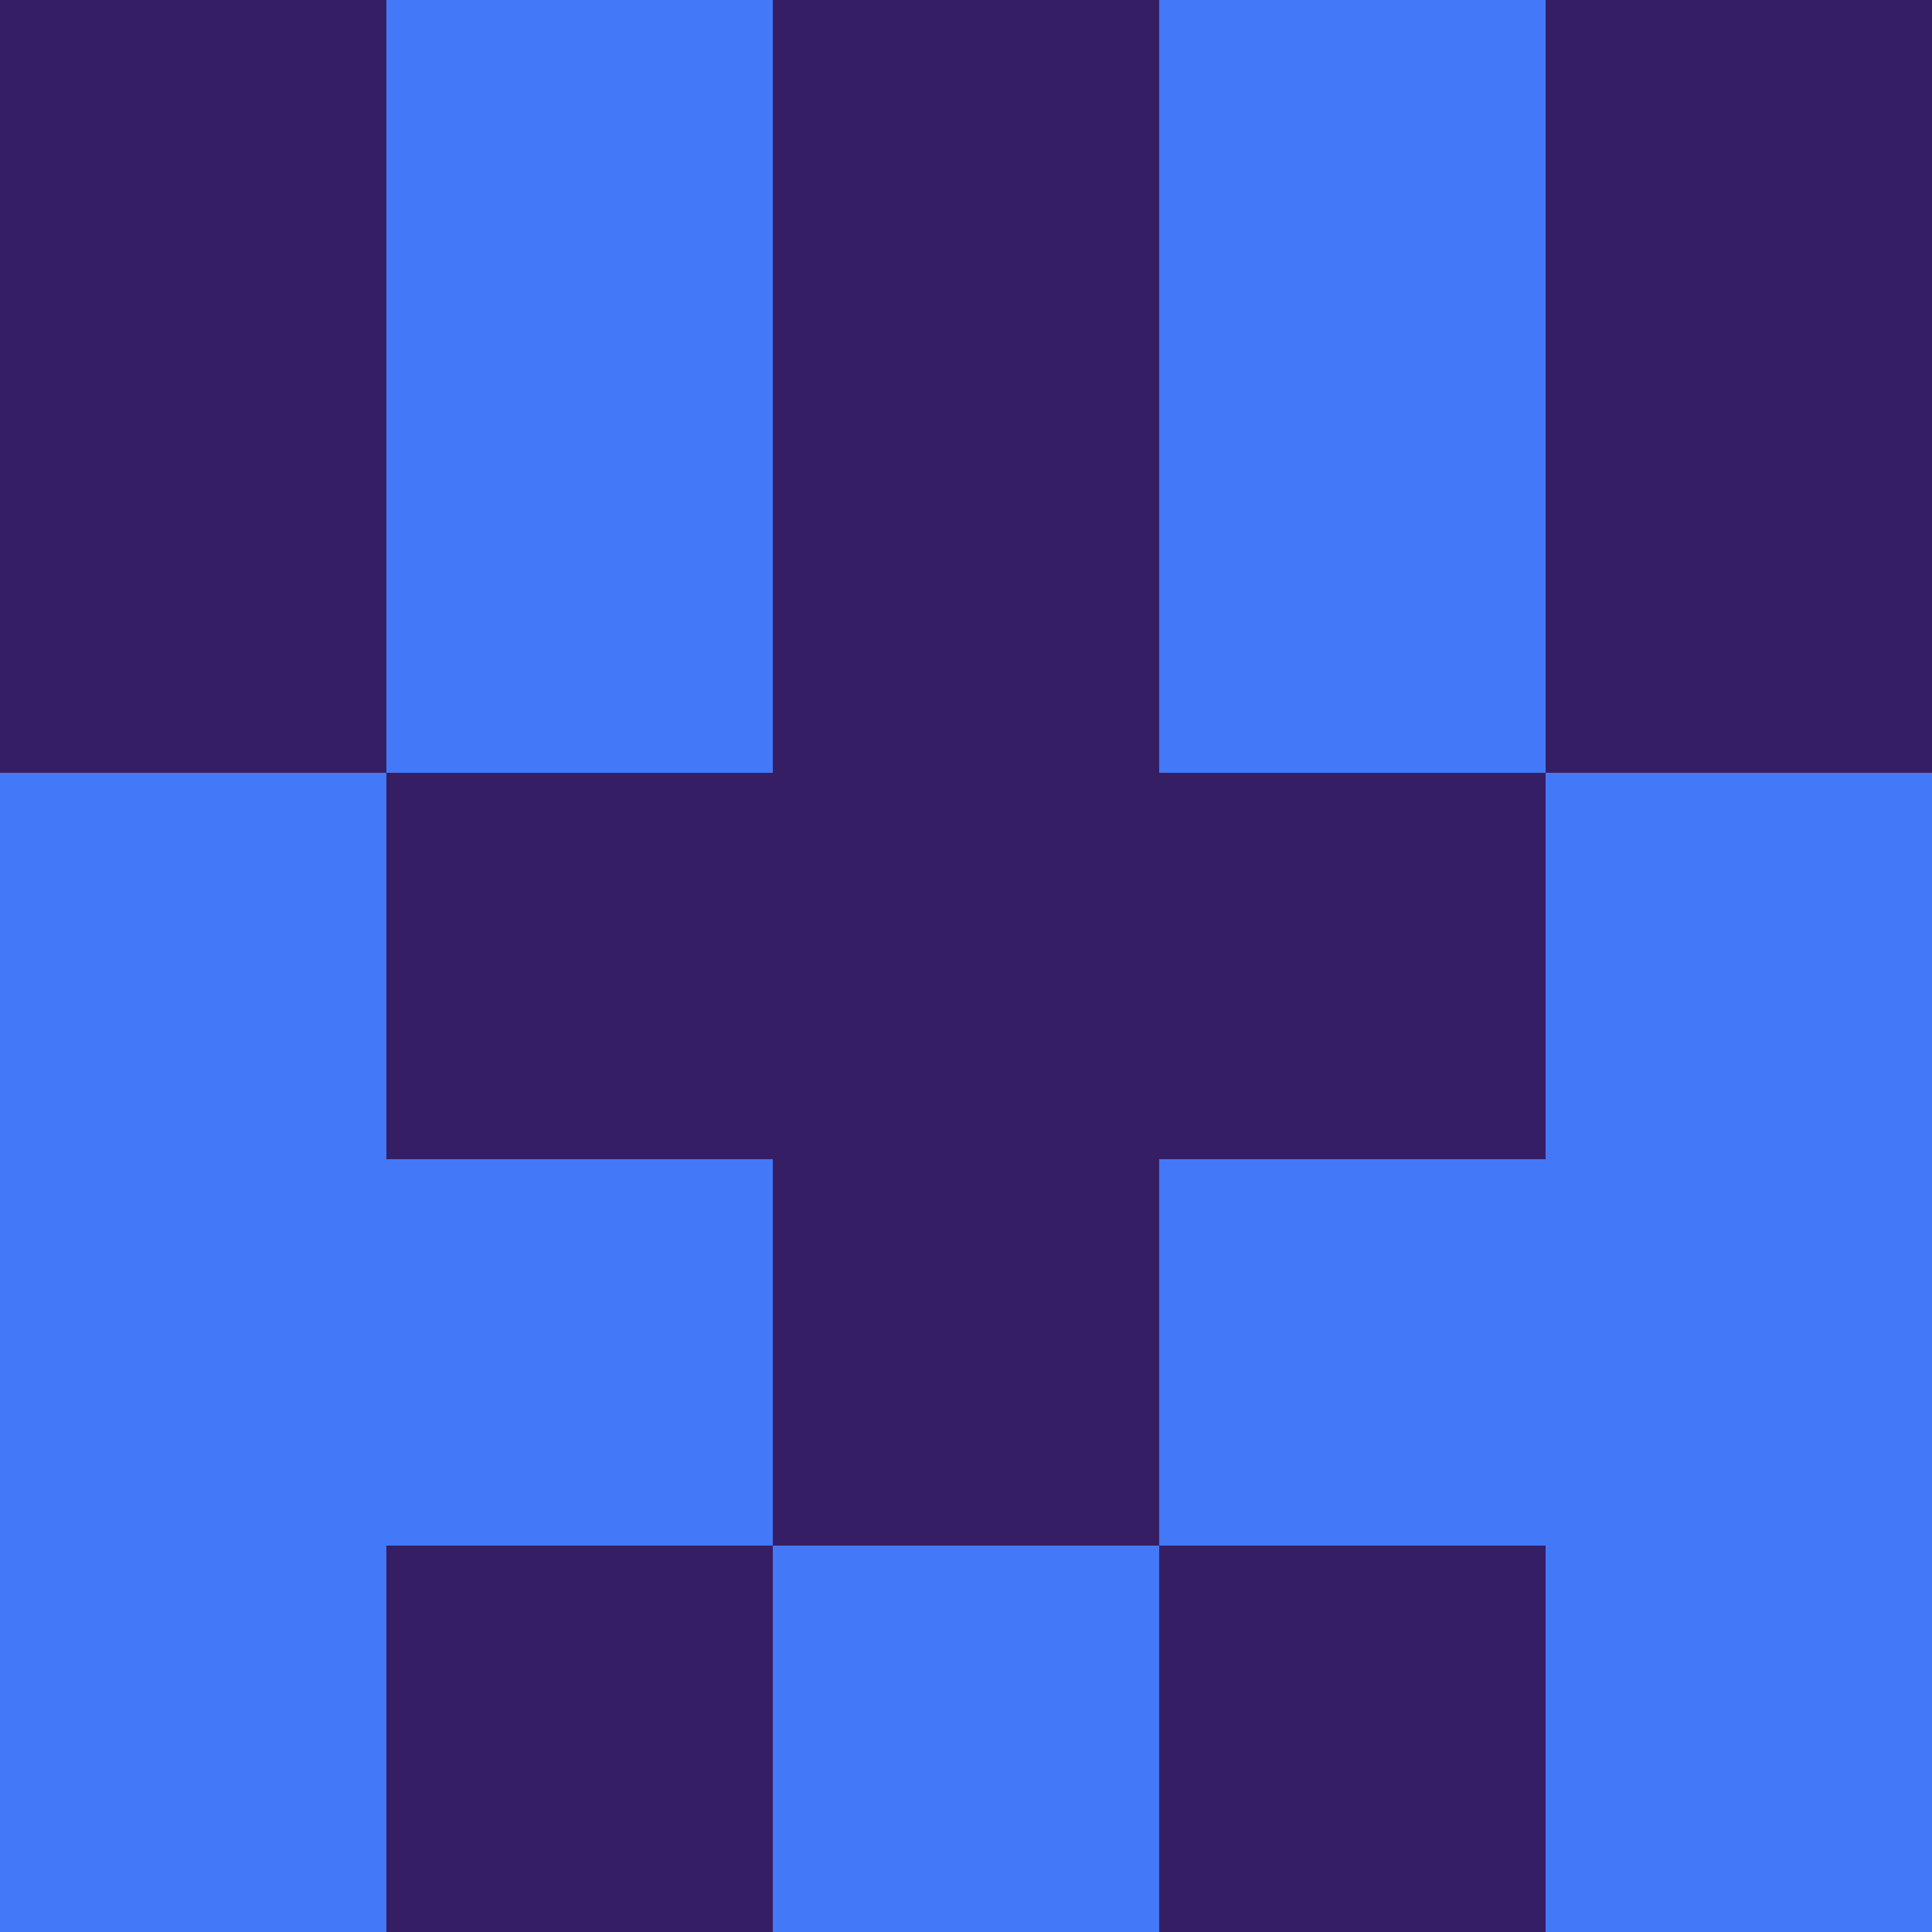 <svg xmlns="http://www.w3.org/2000/svg" viewBox="0 0 5 5" height="100" width="100">
                        <rect x="0" y="0" height="1" width="1" fill="#361E65"/>
                    <rect x="4" y="0" height="1" width="1" fill="#361E65"/>
                    <rect x="1" y="0" height="1" width="1" fill="#4379F8"/>
                    <rect x="3" y="0" height="1" width="1" fill="#4379F8"/>
                    <rect x="2" y="0" height="1" width="1" fill="#361E65"/>
                                <rect x="0" y="1" height="1" width="1" fill="#361E65"/>
                    <rect x="4" y="1" height="1" width="1" fill="#361E65"/>
                    <rect x="1" y="1" height="1" width="1" fill="#4379F8"/>
                    <rect x="3" y="1" height="1" width="1" fill="#4379F8"/>
                    <rect x="2" y="1" height="1" width="1" fill="#361E65"/>
                                <rect x="0" y="2" height="1" width="1" fill="#4379F8"/>
                    <rect x="4" y="2" height="1" width="1" fill="#4379F8"/>
                    <rect x="1" y="2" height="1" width="1" fill="#361E65"/>
                    <rect x="3" y="2" height="1" width="1" fill="#361E65"/>
                    <rect x="2" y="2" height="1" width="1" fill="#361E65"/>
                                <rect x="0" y="3" height="1" width="1" fill="#4379F8"/>
                    <rect x="4" y="3" height="1" width="1" fill="#4379F8"/>
                    <rect x="1" y="3" height="1" width="1" fill="#4379F8"/>
                    <rect x="3" y="3" height="1" width="1" fill="#4379F8"/>
                    <rect x="2" y="3" height="1" width="1" fill="#361E65"/>
                                <rect x="0" y="4" height="1" width="1" fill="#4379F8"/>
                    <rect x="4" y="4" height="1" width="1" fill="#4379F8"/>
                    <rect x="1" y="4" height="1" width="1" fill="#361E65"/>
                    <rect x="3" y="4" height="1" width="1" fill="#361E65"/>
                    <rect x="2" y="4" height="1" width="1" fill="#4379F8"/>
            </svg>
